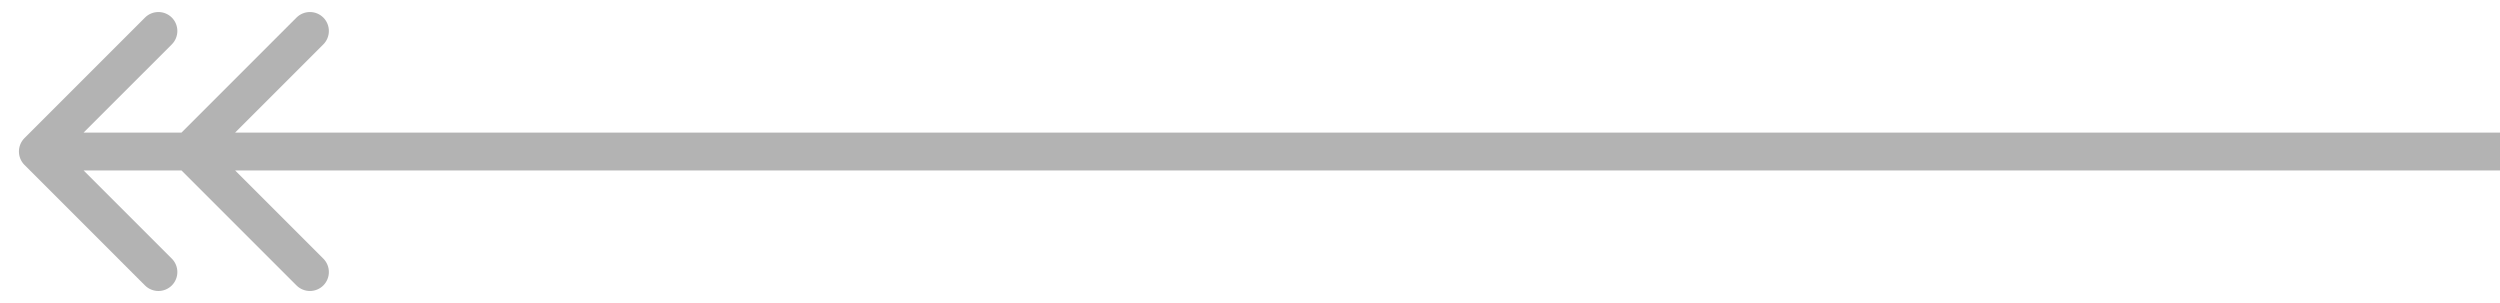 <svg width="66" height="8" viewBox="0 0 66 8" fill="none" xmlns="http://www.w3.org/2000/svg">
<path d="M65 4V3.5V4ZM53 4V4.5V4ZM0.646 4.354C0.451 4.158 0.451 3.842 0.646 3.646L3.828 0.464C4.024 0.269 4.34 0.269 4.536 0.464C4.731 0.66 4.731 0.976 4.536 1.172L1.707 4L4.536 6.828C4.731 7.024 4.731 7.34 4.536 7.536C4.34 7.731 4.024 7.731 3.828 7.536L0.646 4.354ZM4.646 4.354C4.451 4.158 4.451 3.842 4.646 3.646L7.828 0.464C8.024 0.269 8.34 0.269 8.536 0.464C8.731 0.66 8.731 0.976 8.536 1.172L5.707 4L8.536 6.828C8.731 7.024 8.731 7.34 8.536 7.536C8.34 7.731 8.024 7.731 7.828 7.536L4.646 4.354ZM66 4.5H65V3.5H66V4.5ZM65 4.5L53 4.5V3.5L65 3.5L65 4.5ZM53 4.5L1 4.5V3.5L53 3.5V4.5ZM53 4.5L5 4.5V3.5L53 3.5V4.5Z" fill="#B3B3B3"/>
</svg>
